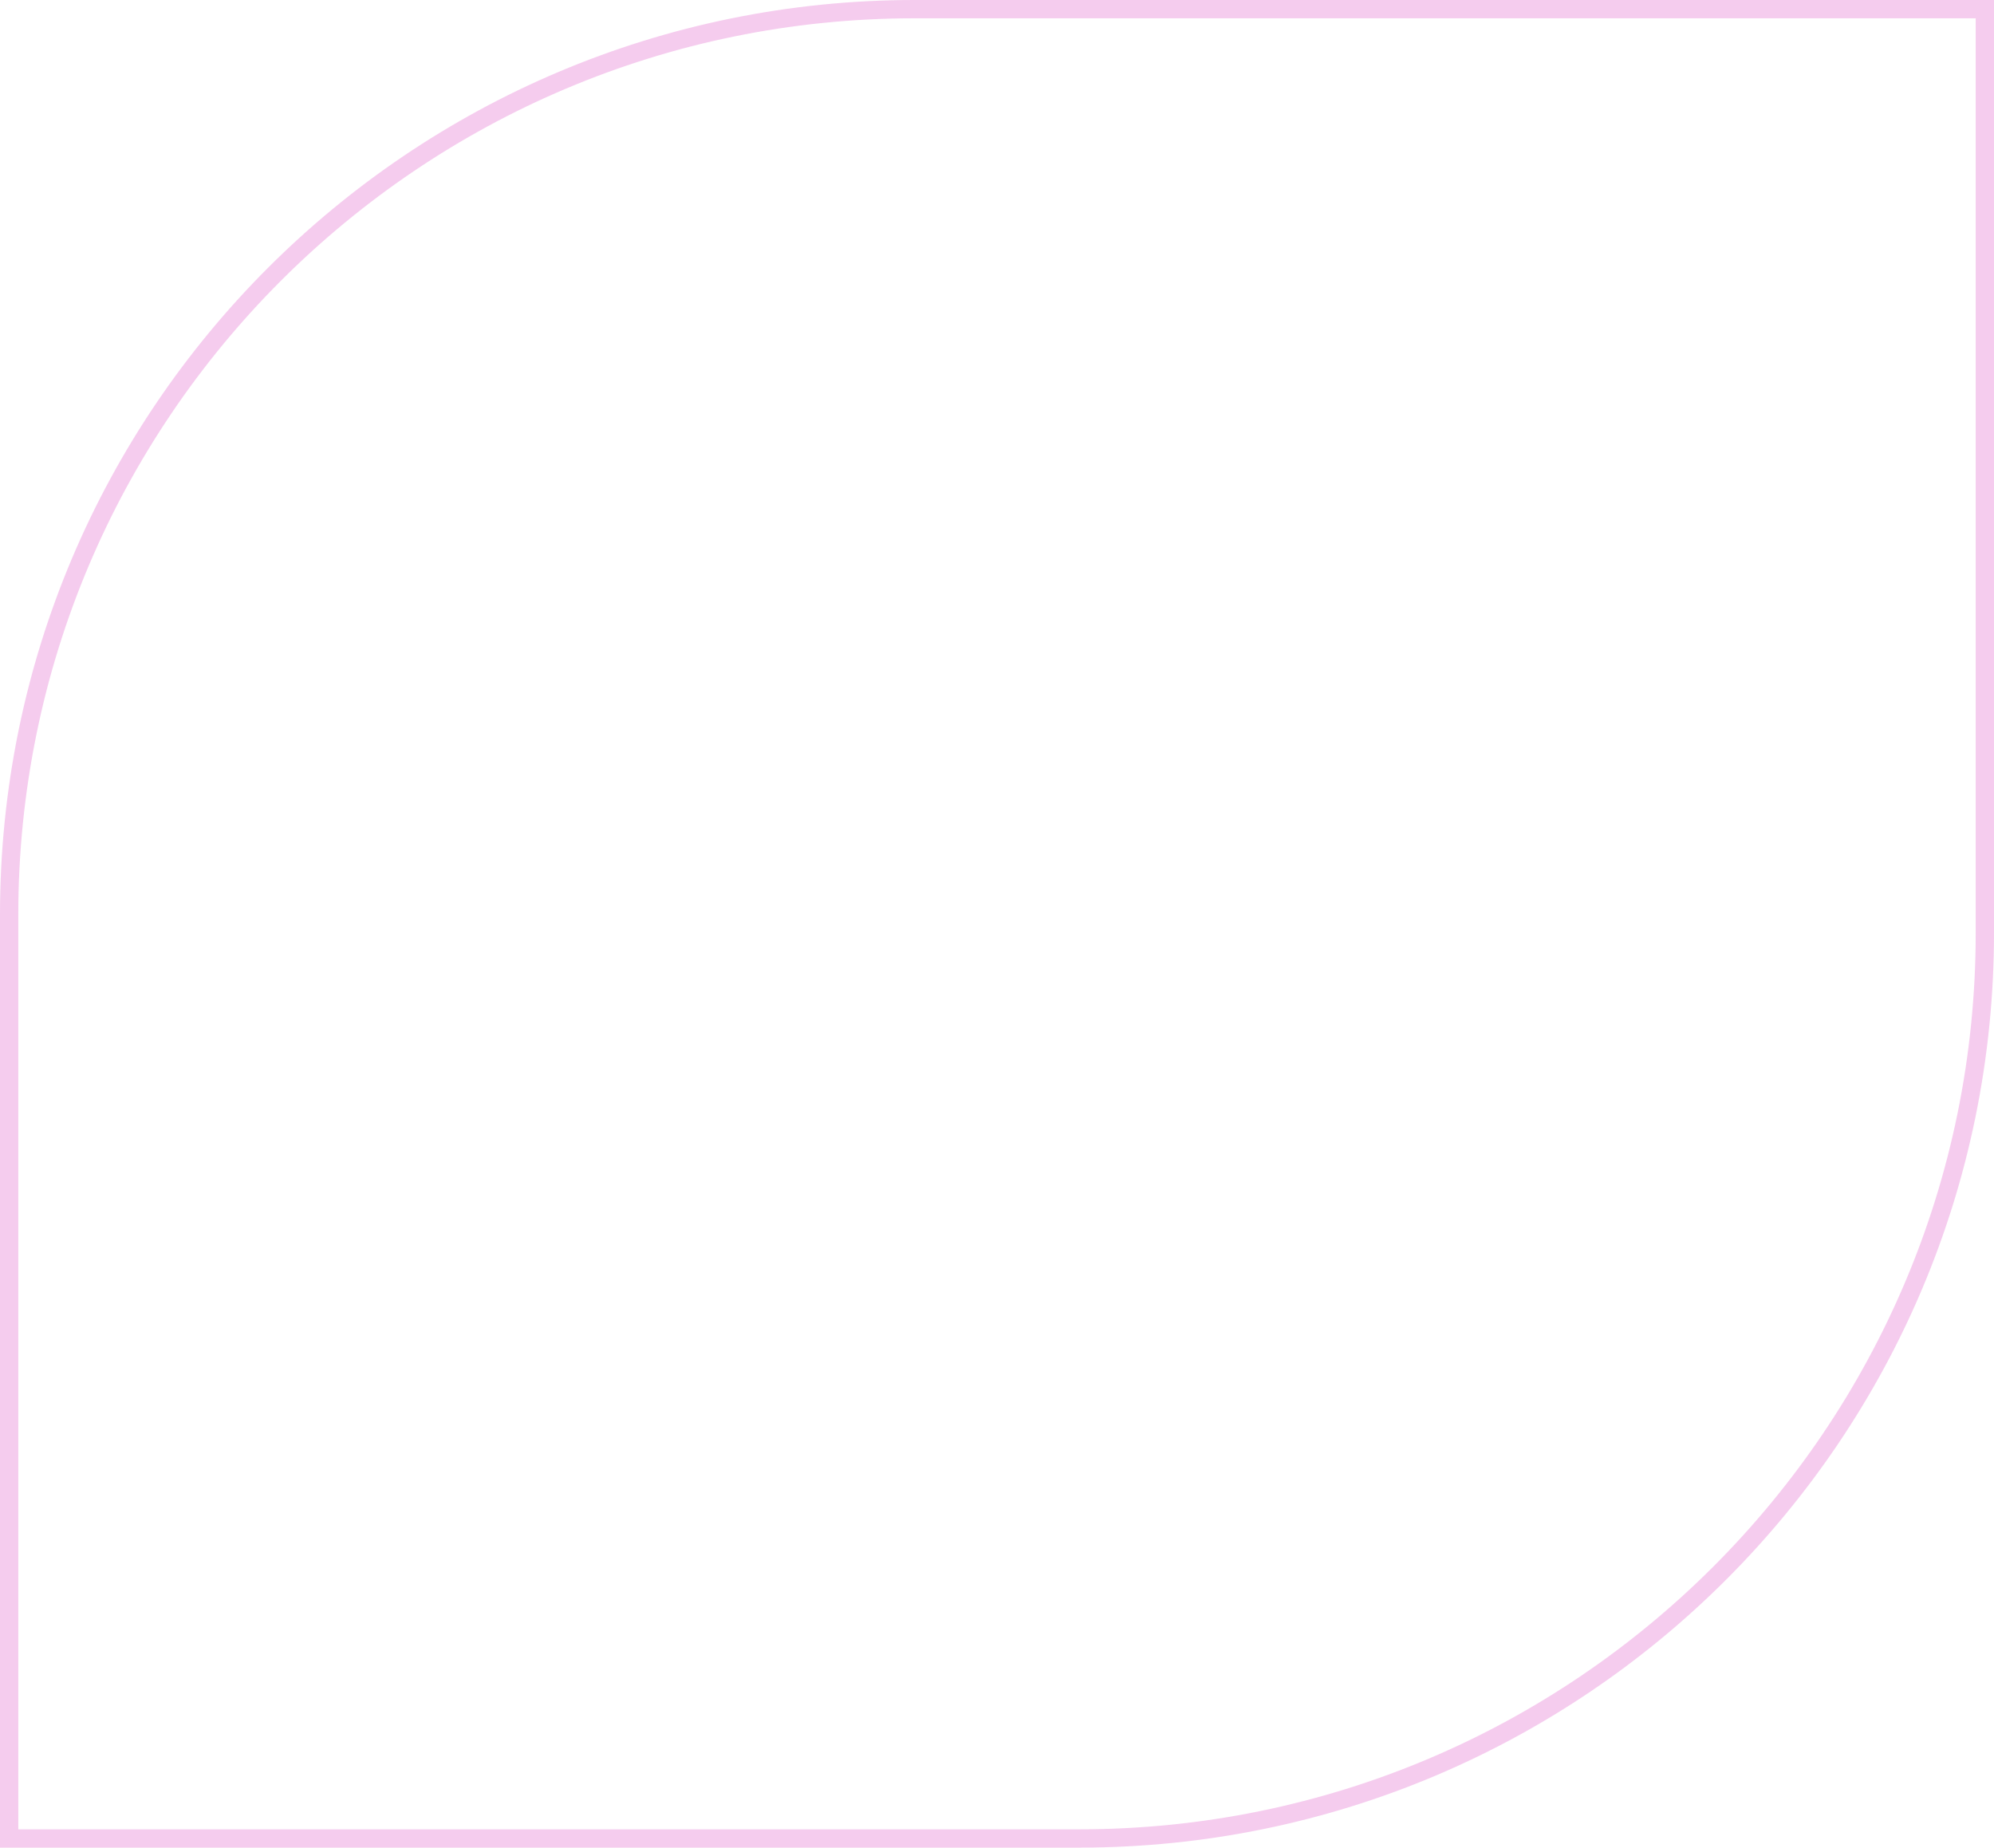 <svg fill="none" xmlns="http://www.w3.org/2000/svg" viewBox="0 0 109 101">
  <path d="M50 .5h58.5V51c0 27.338-22.162 49.5-49.5 49.5H.5V50C.5 22.662 22.662.5 50 .5Z" stroke="#DC56C5" stroke-opacity=".3"/>
</svg>
